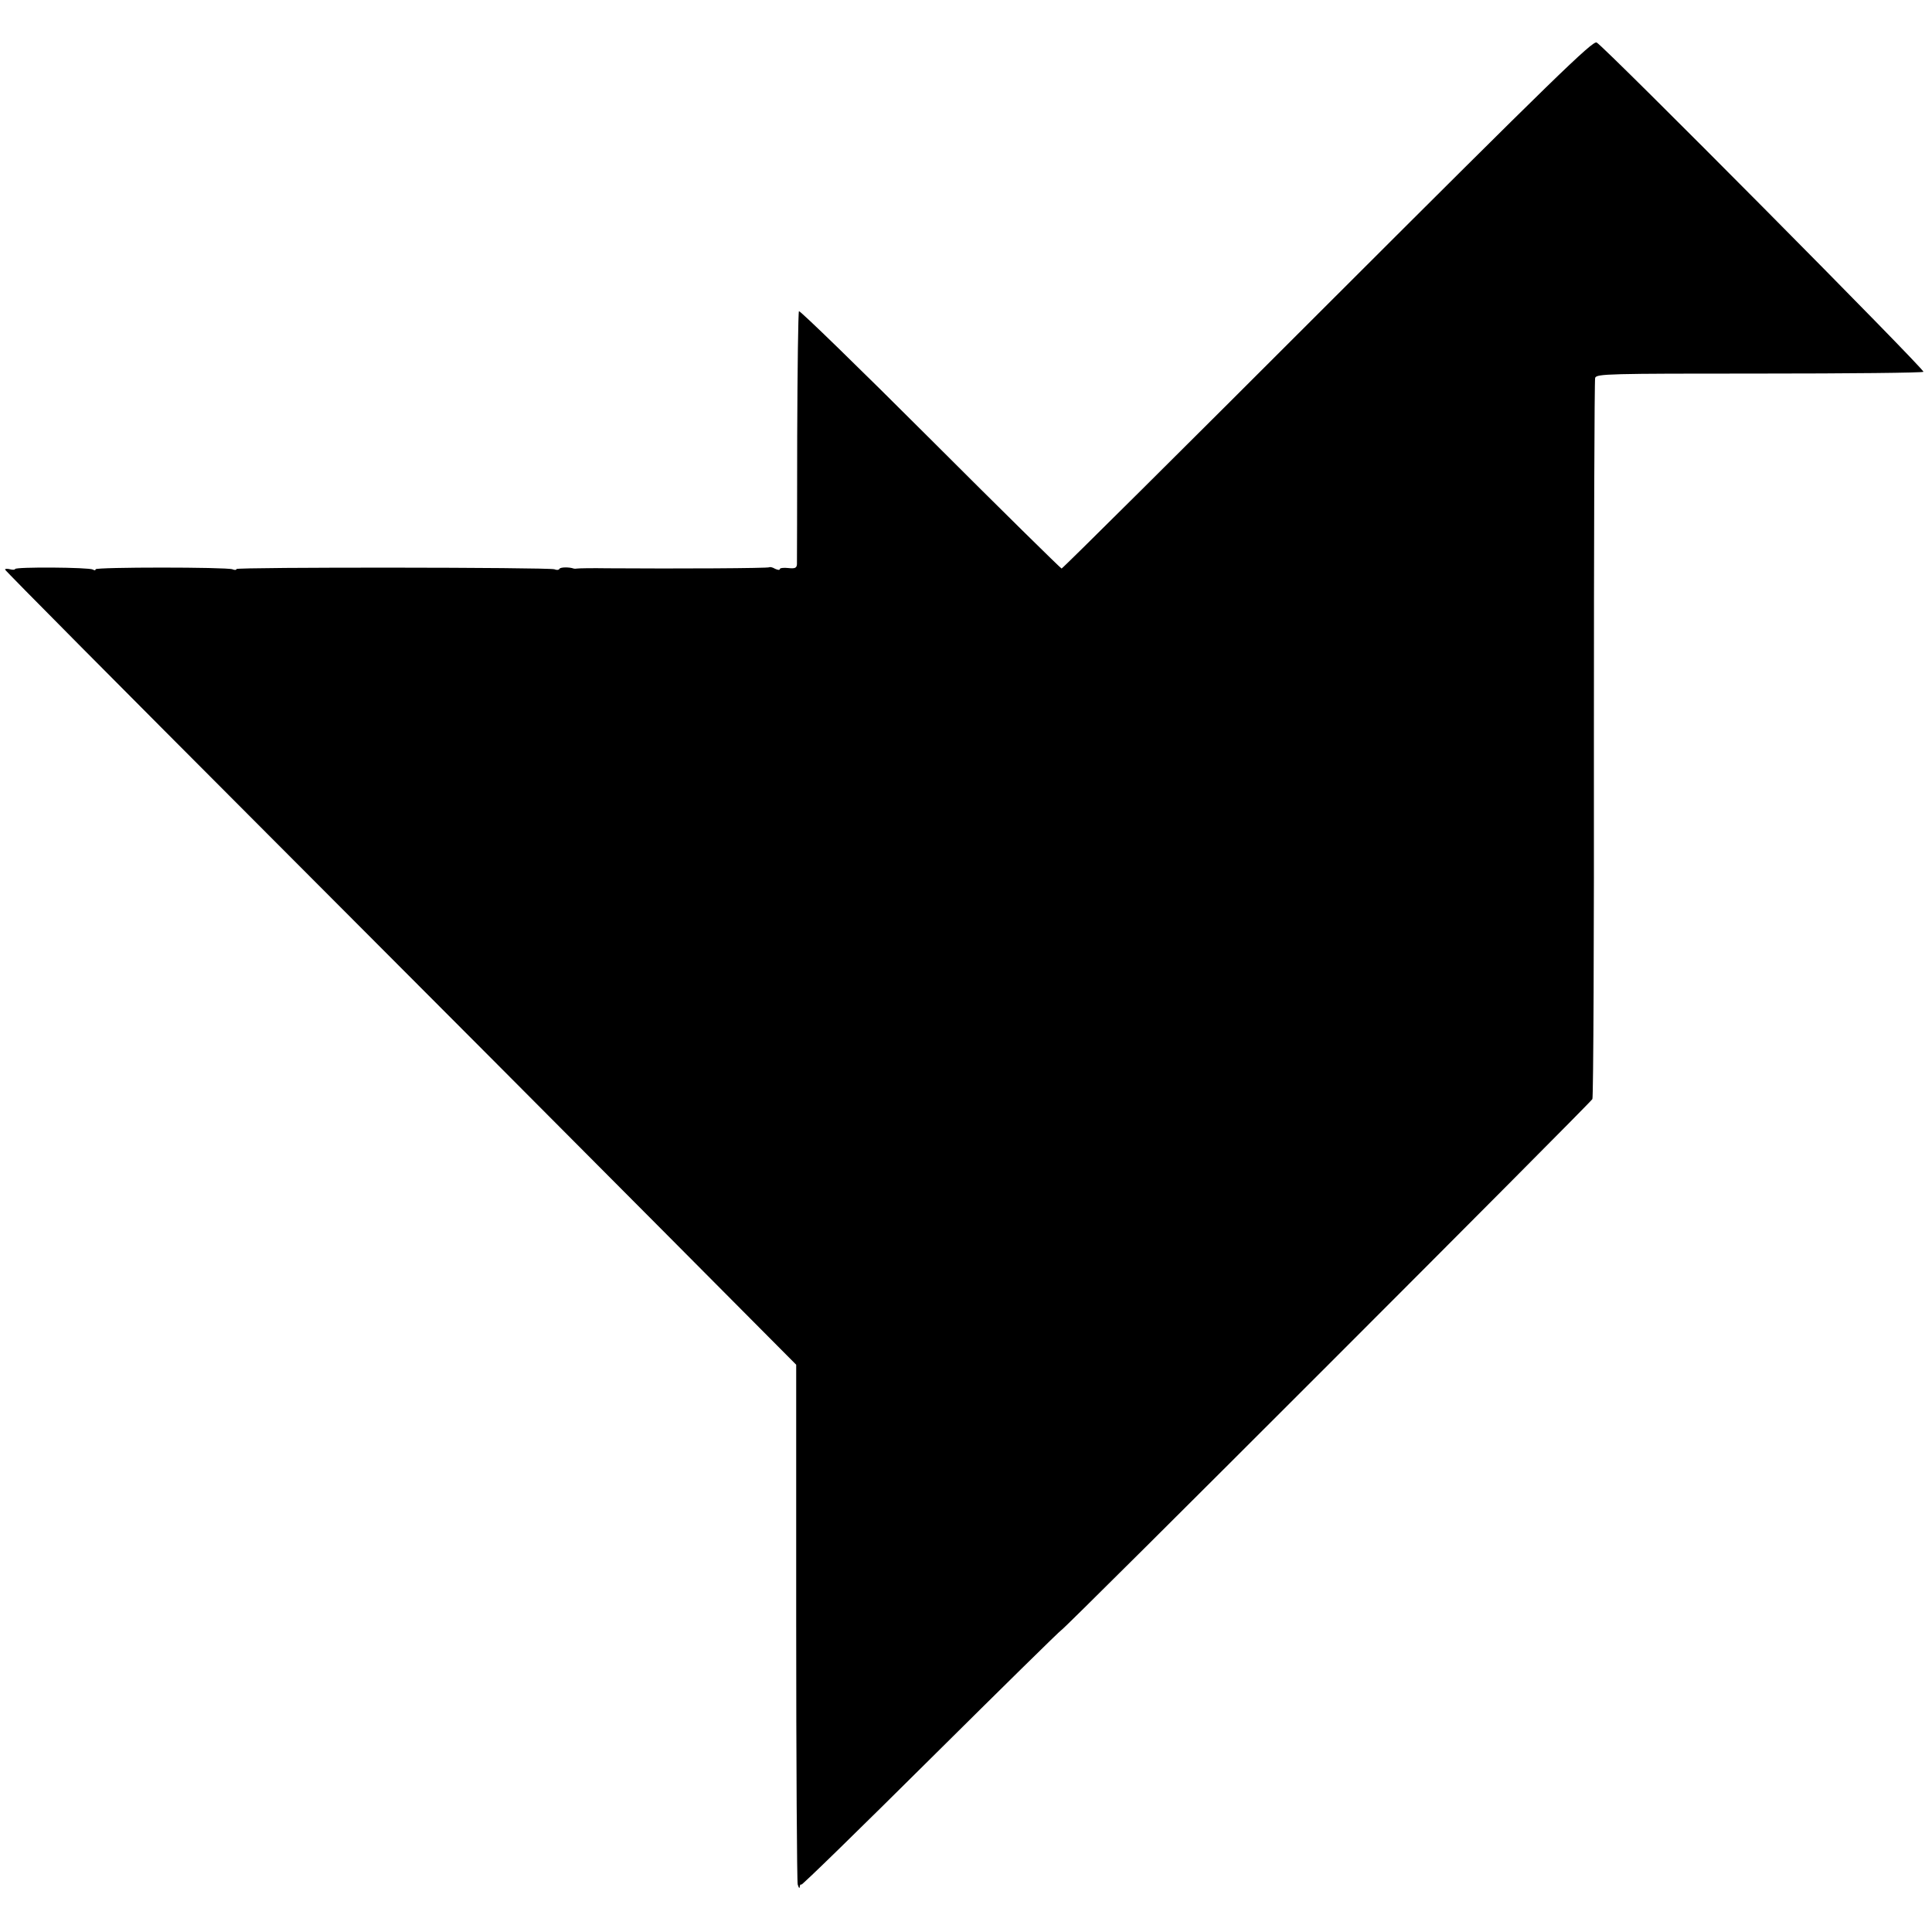 <?xml version="1.0" standalone="no"?>
<!DOCTYPE svg PUBLIC "-//W3C//DTD SVG 20010904//EN"
 "http://www.w3.org/TR/2001/REC-SVG-20010904/DTD/svg10.dtd">
<svg version="1.0" xmlns="http://www.w3.org/2000/svg"
 width="768pt" height="768pt" viewBox="0 0 768 768"
 preserveAspectRatio="xMidYMid meet">
<g transform="translate(0,768) scale(0.1,-0.1)"
fill="#000000" stroke="none">
<path d="M5278 6471 c-578 -578 -1054 -1051 -1058 -1051 -3 0 -239 232 -522
515 -283 283 -518 511 -522 508 -3 -3 -6 -227 -7 -497 0 -270 -1 -499 -1 -509
-1 -15 -8 -18 -35 -15 -18 2 -33 0 -33 -4 0 -5 -8 -4 -19 1 -10 6 -20 8 -23 6
-4 -4 -362 -6 -643 -4 -60 1 -114 0 -120 -1 -5 -1 -12 -1 -15 0 -16 6 -52 6
-56 -1 -2 -5 -11 -6 -20 -2 -22 8 -1264 9 -1264 1 0 -4 -7 -5 -16 -1 -24 9
-544 9 -544 0 0 -5 -5 -5 -11 -1 -15 9 -309 11 -309 2 0 -3 -9 -4 -20 -1 -11
3 -20 2 -20 -1 0 -4 467 -474 1038 -1046 570 -571 1278 -1281 1572 -1577 l535
-538 0 -1021 c0 -562 3 -1032 6 -1045 4 -13 7 -18 8 -10 1 8 3 12 6 9 3 -3
235 224 517 504 281 279 514 508 517 508 9 0 2102 2094 2111 2111 4 8 7 652 6
1432 0 780 2 1425 5 1435 6 16 52 17 652 17 355 0 649 3 653 7 7 8 -1266 1291
-1299 1309 -15 9 -171 -143 -1069 -1040z"/>
</g>
</svg>
